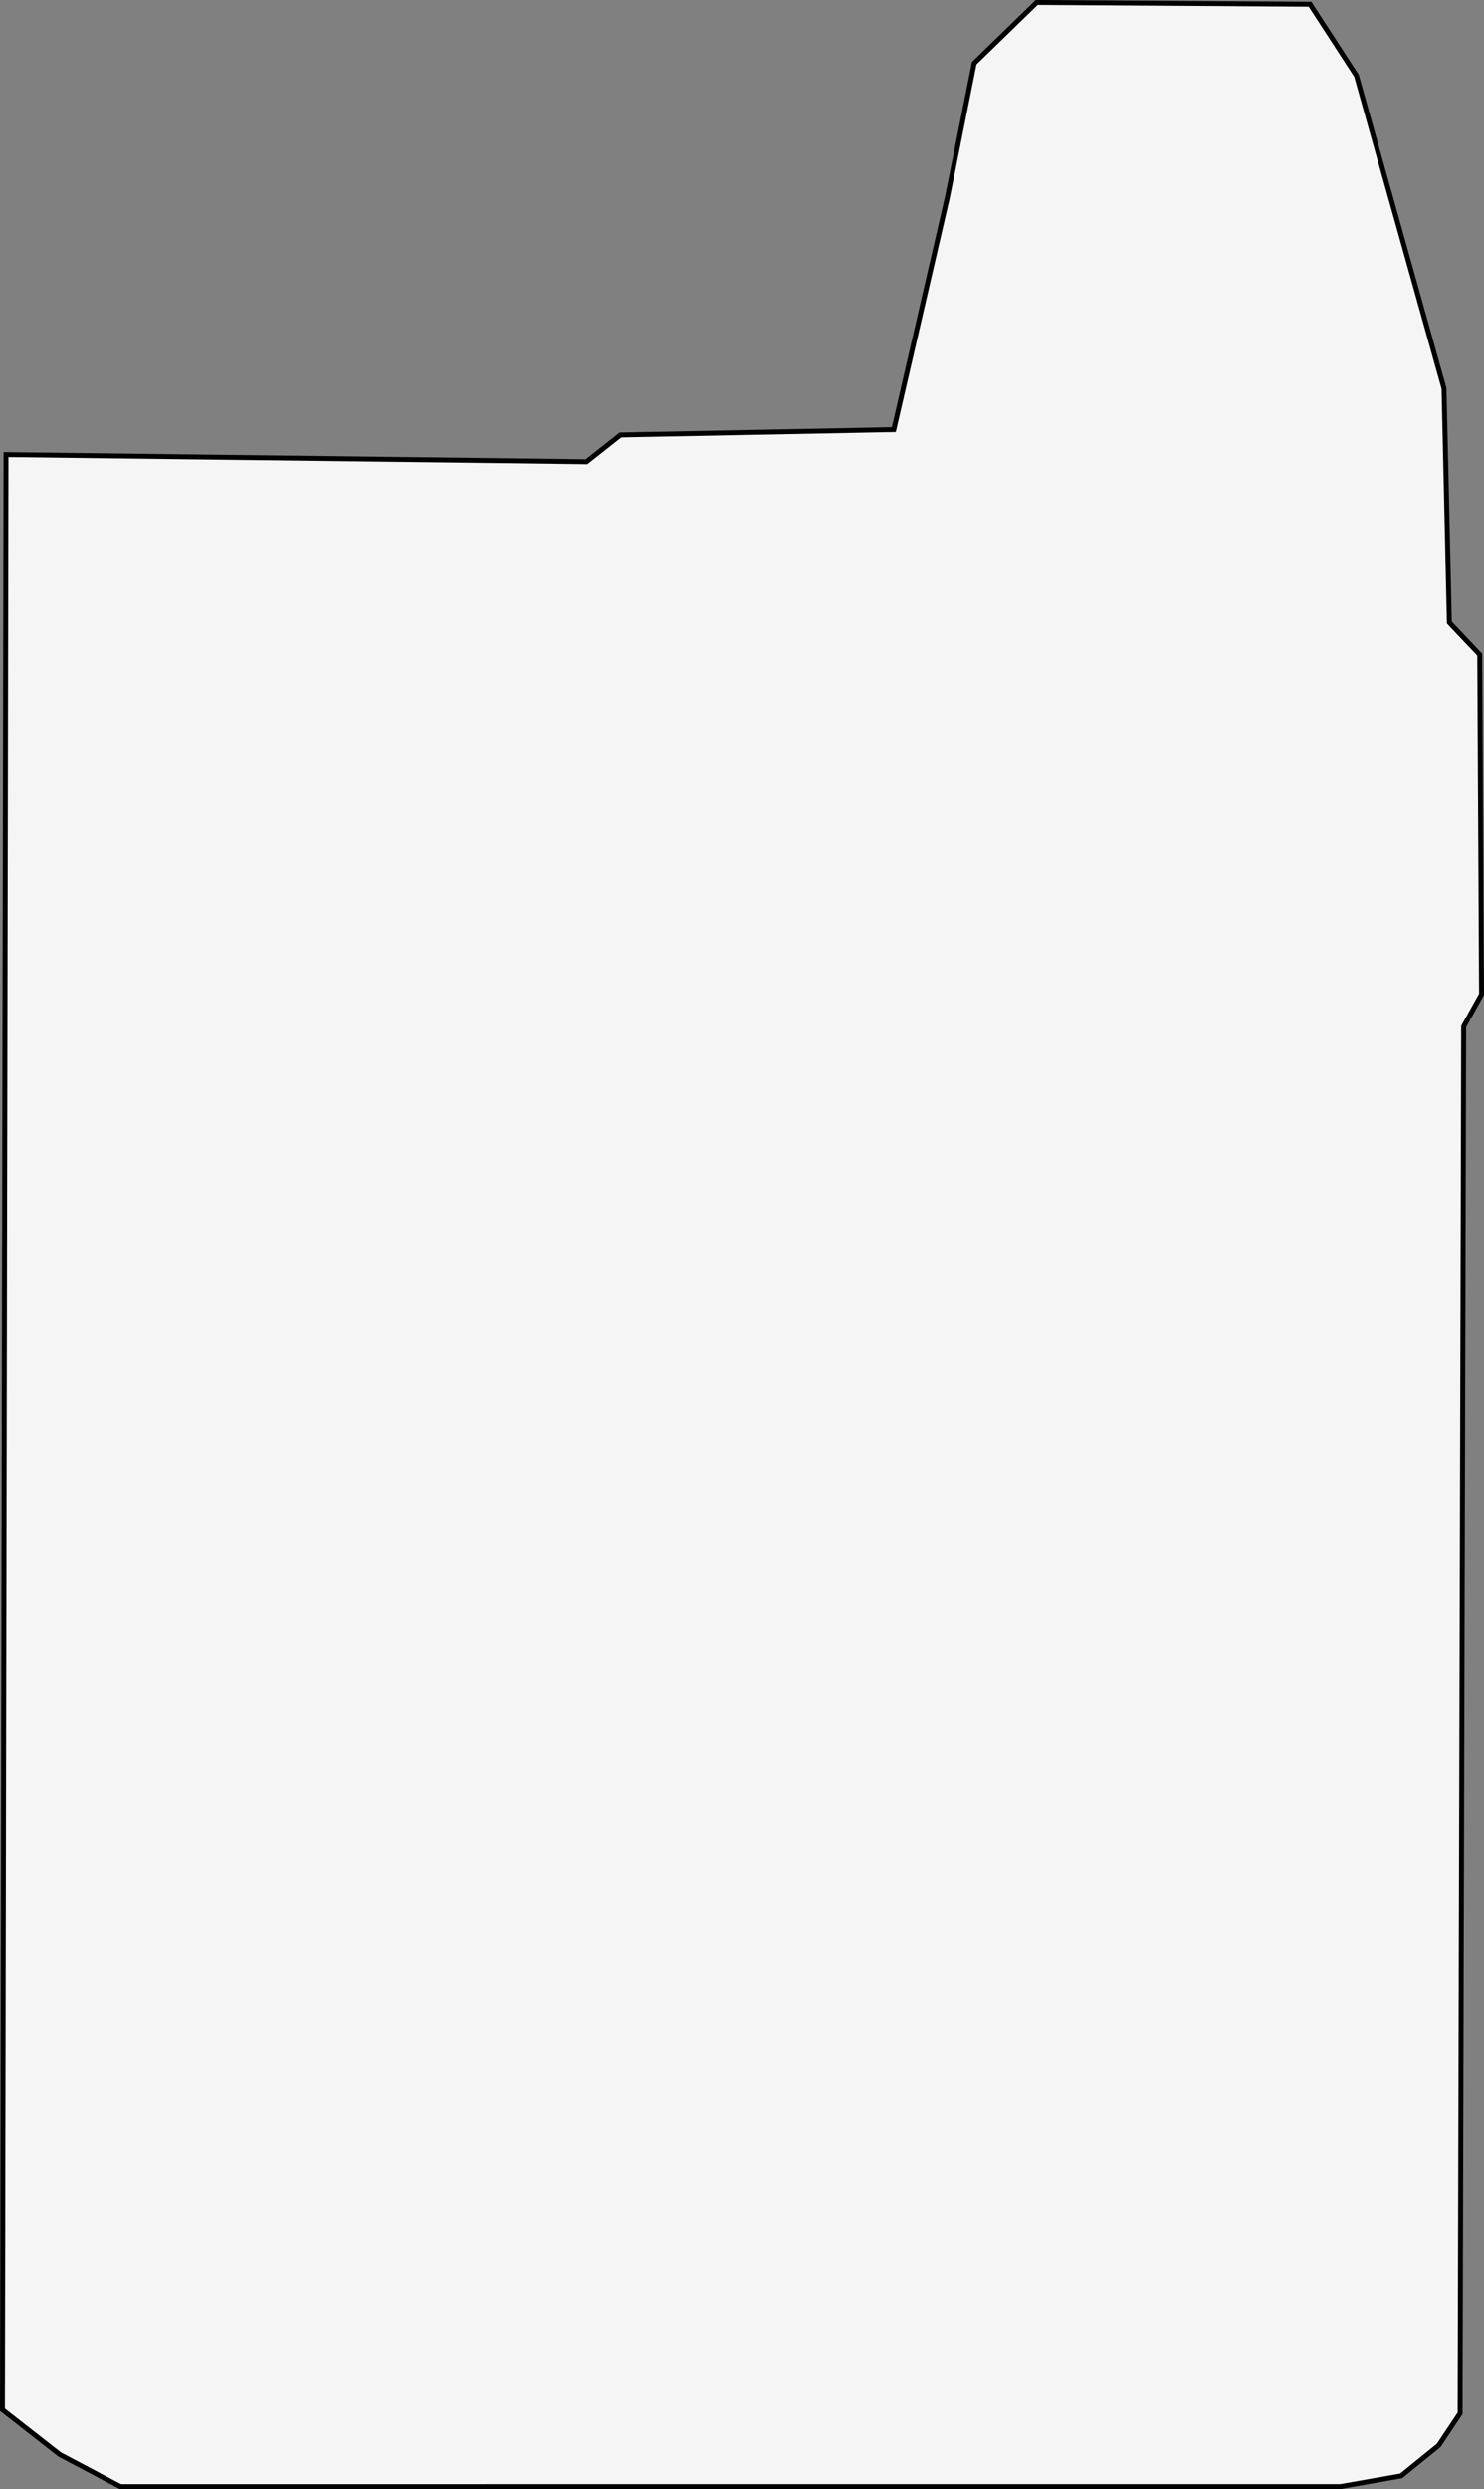 <?xml version="1.0" encoding="UTF-8" standalone="no"?>
<!-- Created with Inkscape (http://www.inkscape.org/) -->

<svg
   xmlns:dc="http://purl.org/dc/elements/1.1/"
   xmlns:cc="http://creativecommons.org/ns#"
   xmlns:rdf="http://www.w3.org/1999/02/22-rdf-syntax-ns#"
   xmlns:svg="http://www.w3.org/2000/svg"
   xmlns="http://www.w3.org/2000/svg"
   xmlns:sodipodi="http://sodipodi.sourceforge.net/DTD/sodipodi-0.dtd"
   xmlns:inkscape="http://www.inkscape.org/namespaces/inkscape"
   width="111.018mm"
   height="186.121mm"
   viewBox="0 0 111.018 186.121"
   version="1.1"
   id="svg859"
   inkscape:version="0.92.4 (5da689c313, 2019-01-14)"
   sodipodi:docname="rl433-outline.svg">
  <rect x="0" y="0" width="111.018" height="186.121" fill="#808080" stroke="none"/>
  <defs
     id="defs853" />
  <sodipodi:namedview
     id="base"
     pagecolor="#ffffff"
     bordercolor="#666666"
     borderopacity="1.0"
     inkscape:pageopacity="0.0"
     inkscape:pageshadow="2"
     inkscape:zoom="1.4"
     inkscape:cx="47.91409"
     inkscape:cy="355.69342"
     inkscape:document-units="mm"
     inkscape:current-layer="layer3"
     showgrid="false"
     inkscape:window-width="3840"
     inkscape:window-height="2081"
     inkscape:window-x="-9"
     inkscape:window-y="-9"
     inkscape:window-maximized="1" />
  <g
     inkscape:groupmode="layer"
     id="layer3"
     inkscape:label="Layer 2"
     transform="translate(-45.519,-45.181)">
    <path
       style="fill:#f5f5f5;fill-opacity:1;stroke:#000000;stroke-width:0.368;stroke-linecap:butt;stroke-linejoin:miter;stroke-miterlimit:4;stroke-dasharray:none;stroke-opacity:1"
       d="m 45.97,79.175 43.431,0.535 2.539,-2.005 20.446,-0.401 4.009,-17.373 2.005,-10.023 4.677,-4.544 20.446,0.134 3.474,5.345 6.548,23.386 0.401,17.506 2.272,2.405 0.134,25.391 -1.336,2.405 -0.267,103.701 -1.604,2.405 -2.806,2.272 -4.544,0.802 H 54.523 l -4.544,-2.405 -4.276,-3.341 z"
       id="path891"
       inkscape:connector-curvature="0"
       sodipodi:nodetypes="cccccccccccccccccccccc" />
  </g>
</svg>
